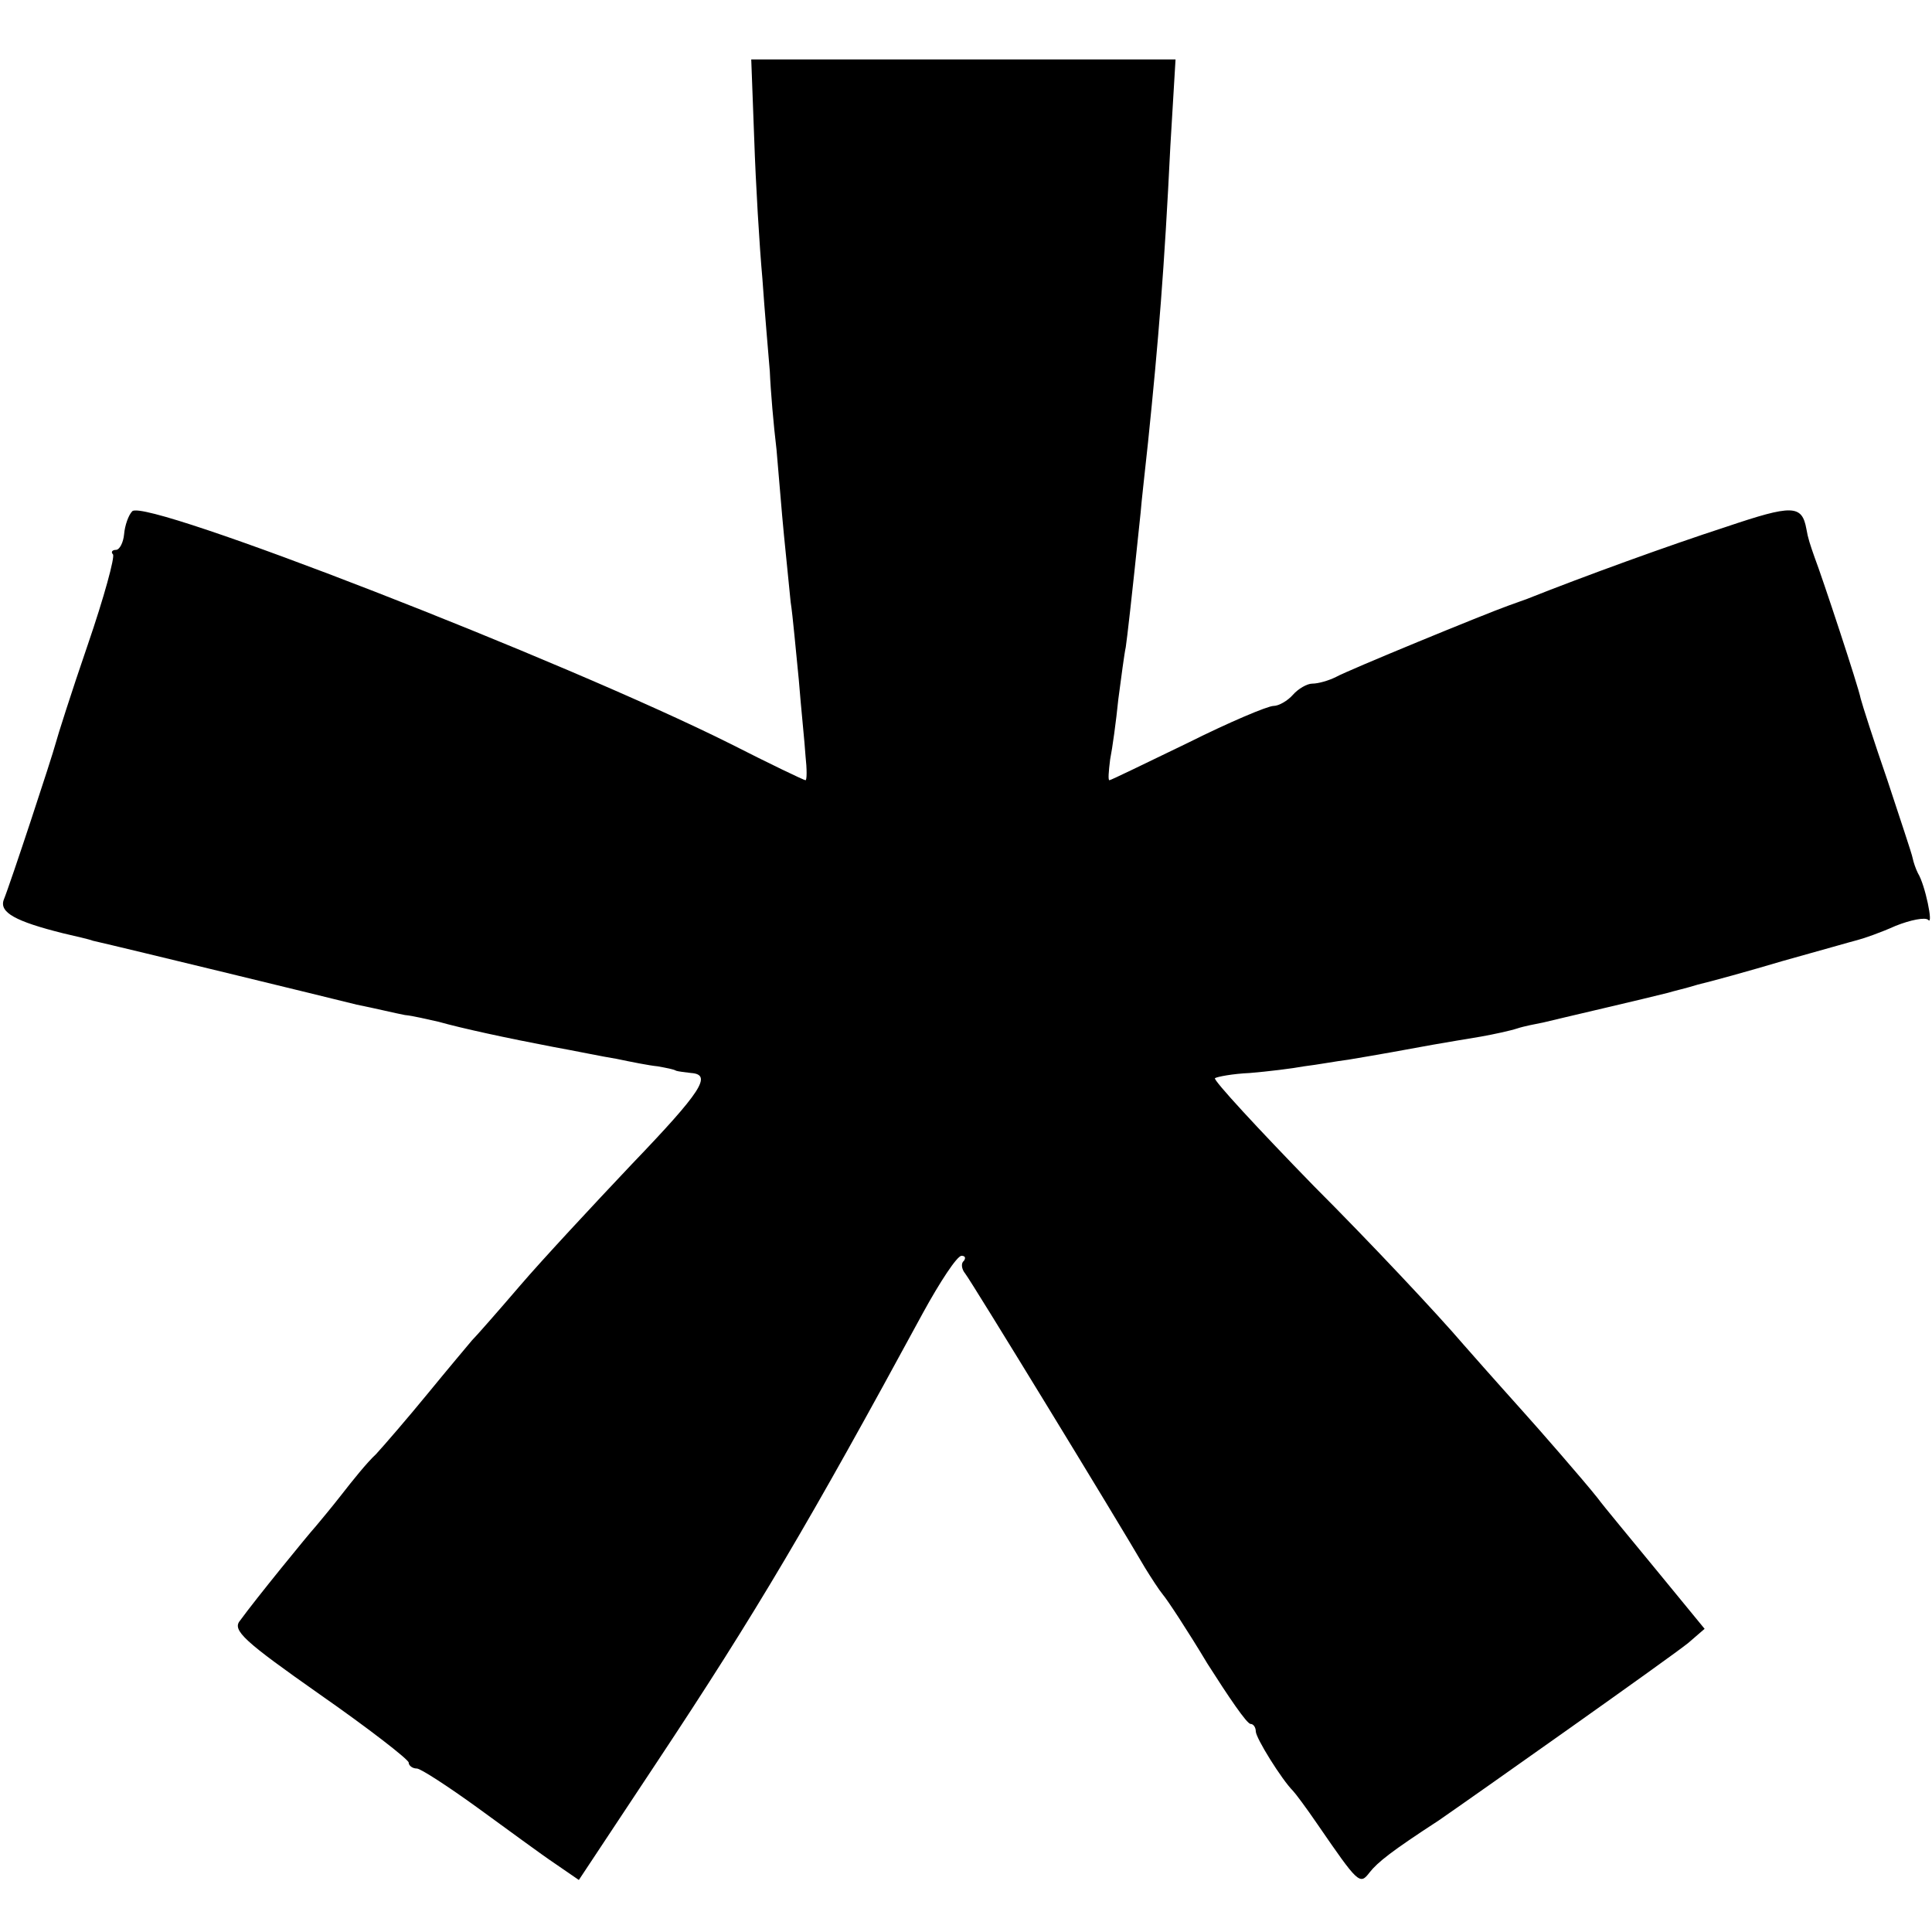 <?xml version="1.0" standalone="no"?>
<!DOCTYPE svg PUBLIC "-//W3C//DTD SVG 20010904//EN"
 "http://www.w3.org/TR/2001/REC-SVG-20010904/DTD/svg10.dtd">
<svg version="1.0" xmlns="http://www.w3.org/2000/svg"
 width="260pt" height="260pt" viewBox="0 0 260 260"
 preserveAspectRatio="xMidYMid meet">
<g transform="translate(0,260) scale(0.1,-0.1)"
fill="#000000" stroke="none">
<path d="M1015 2413 c2 -60 7 -144 11 -188 3 -44 8 -100 10 -125 1 -25 5 -72
9 -105 3 -33 7 -85 10 -115 3 -30 7 -71 9 -90 3 -19 7 -66 11 -105 3 -38 8
-85 9 -102 2 -18 2 -33 0 -33 -2 0 -48 22 -101 49 -224 112 -787 331 -805 313
-5 -5 -10 -19 -11 -31 -1 -11 -6 -21 -11 -21 -5 0 -7 -3 -4 -6 3 -3 -12 -58
-34 -122 -22 -64 -41 -124 -43 -132 -5 -19 -61 -189 -70 -211 -6 -17 16 -29
80 -45 17 -4 35 -8 40 -10 44 -10 319 -77 355 -86 25 -5 54 -12 65 -14 11 -1
31 -6 45 -9 32 -9 92 -22 155 -34 28 -5 66 -13 85 -16 19 -4 44 -9 55 -10 11
-2 22 -4 25 -6 3 -1 12 -2 20 -3 29 -2 14 -25 -80 -123 -52 -55 -120 -128
-150 -163 -30 -35 -59 -68 -65 -74 -5 -6 -32 -38 -59 -71 -27 -33 -59 -70 -70
-82 -12 -11 -32 -36 -46 -54 -14 -18 -30 -37 -35 -43 -10 -11 -81 -98 -102
-127 -11 -13 6 -28 107 -99 66 -46 120 -88 120 -92 0 -4 5 -8 11 -8 5 0 42
-24 82 -53 40 -29 86 -63 104 -75 l32 -22 104 157 c136 205 206 324 359 606
23 42 46 77 52 77 5 0 6 -3 3 -7 -4 -3 -3 -11 2 -17 8 -10 203 -329 242 -396
8 -13 19 -30 24 -36 6 -7 33 -48 60 -93 28 -44 53 -81 58 -81 4 0 7 -5 7 -10
0 -9 35 -65 50 -80 3 -3 18 -23 33 -45 55 -80 57 -82 70 -65 11 14 30 29 93
70 45 31 314 221 336 239 l22 19 -64 78 c-36 44 -72 87 -80 98 -19 24 -81 95
-100 116 -8 9 -44 49 -80 90 -35 41 -126 138 -202 214 -75 77 -135 142 -133
145 3 2 24 6 47 7 24 2 57 6 73 9 17 2 44 7 60 9 42 7 75 13 113 20 17 3 47 8
65 11 17 3 40 8 49 11 9 3 25 6 35 8 16 4 141 33 168 40 6 2 24 6 40 11 17 4
68 18 115 32 47 13 92 26 100 28 8 2 31 10 51 19 20 8 40 12 44 8 7 -8 -4 47
-14 63 -3 6 -6 15 -7 20 -1 6 -17 53 -34 105 -18 52 -34 102 -36 110 -3 16
-52 164 -62 190 -6 17 -9 26 -11 38 -6 33 -19 33 -108 3 -77 -25 -190 -66
-268 -97 -11 -4 -22 -8 -25 -9 -31 -11 -216 -87 -232 -96 -10 -5 -24 -9 -32
-9 -7 0 -19 -7 -26 -15 -7 -8 -19 -15 -26 -15 -8 0 -60 -22 -116 -50 -56 -27
-103 -50 -105 -50 -2 0 -1 12 1 28 3 15 8 51 11 81 4 30 8 61 10 70 2 14 7 56
20 181 1 14 6 57 10 95 14 136 22 234 30 398 l7 117 -286 0 -285 0 4 -107z"/>
</g>
</svg>
